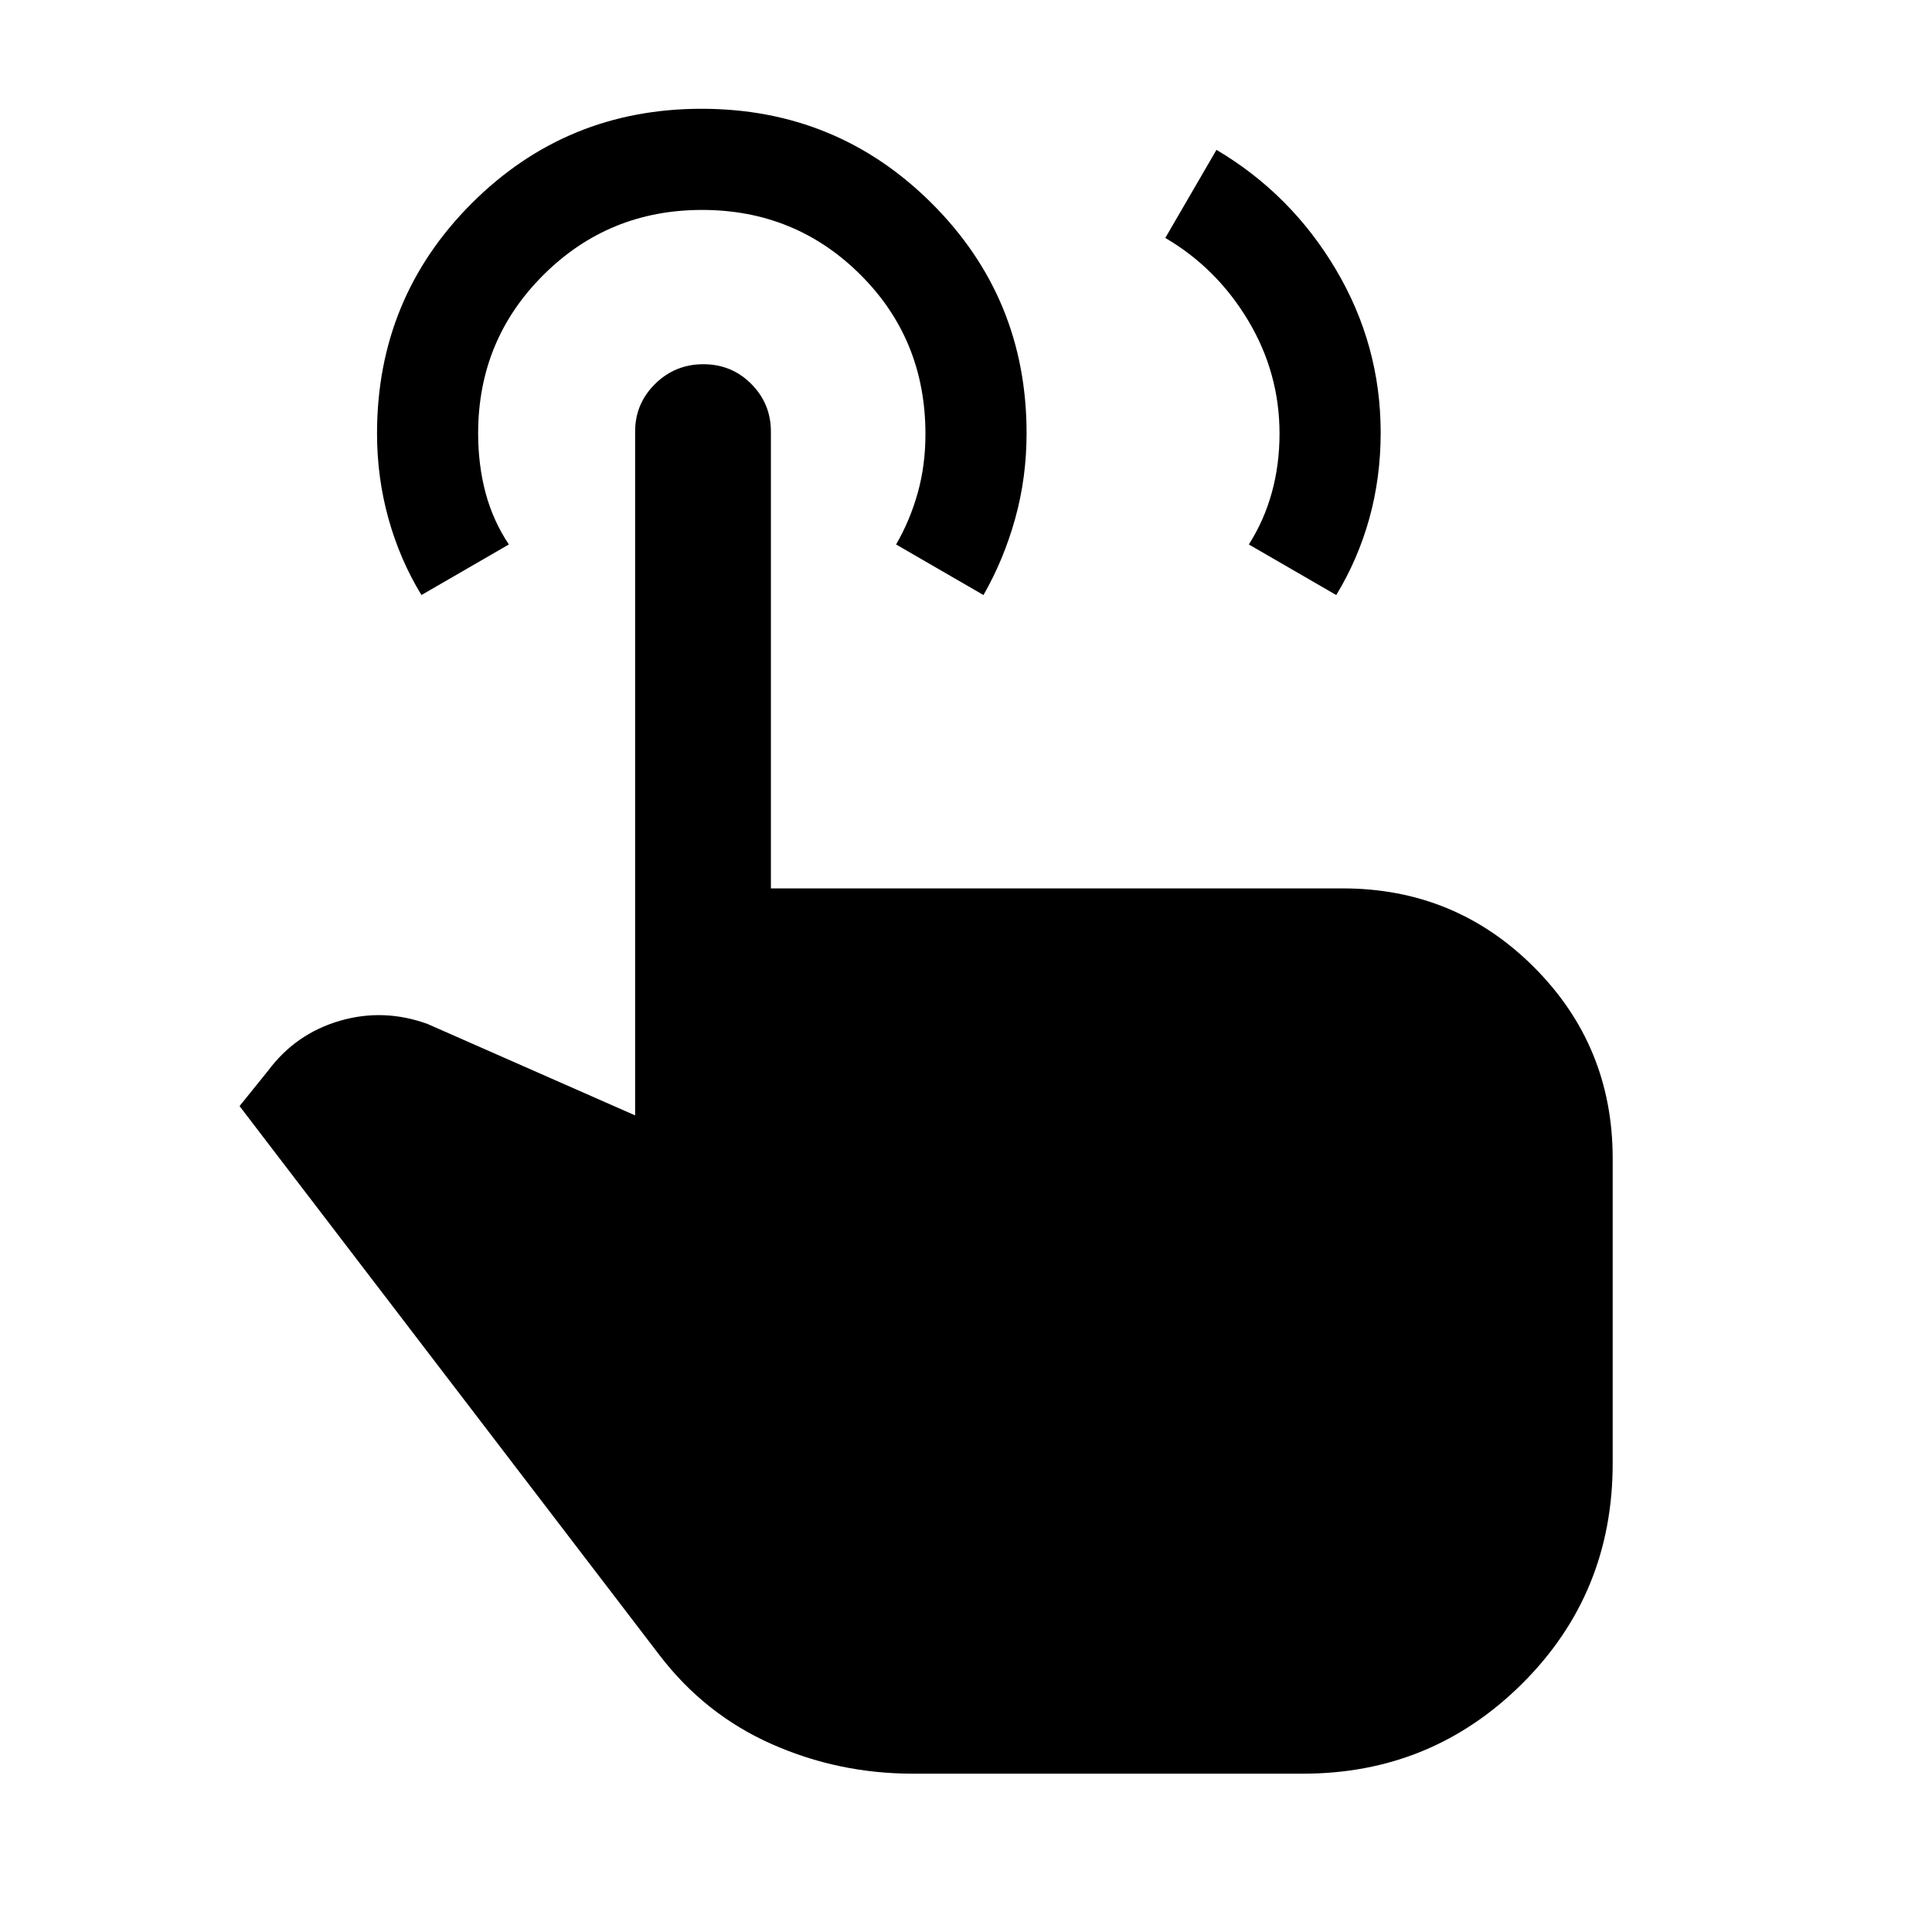 <svg xmlns="http://www.w3.org/2000/svg" height="40" viewBox="0 -960 960 960" width="40"><path d="m579.03-841.77 25.43-43.77q37.1 21.95 59.35 59.49 22.24 37.54 22.24 81.03 0 22.33-5.65 42.68-5.66 20.34-16.43 38.01l-43.43-25.13q7.59-11.92 11.42-25.78 3.83-13.87 3.83-29.28 0-30.22-15.61-56.26-15.61-26.03-41.15-40.99ZM453.57-78.67q-36.98 0-70.16-14.72-33.19-14.73-55.69-44.15L119.03-410.39l14.18-17.58q13.69-18.36 35.52-24.76 21.83-6.4 43.68 1.52l103.18 45.44v-339.79q0-13.87 9.93-23.67 9.93-9.79 23.98-9.79 14.06 0 23.8 9.79 9.75 9.8 9.75 23.67v227H667.2q55.89 0 95.01 39.12 39.12 39.12 39.12 95v151.62q0 64.69-44.98 109.42-44.98 44.73-108.86 44.73H453.57ZM209.41-664.33q-10.77-17.67-16.42-38.09-5.65-20.41-5.65-42.14 0-67.32 47-114.35 47-47.04 114.26-47.04 67.27 0 114.39 46.99 47.11 46.99 47.11 114.18 0 22.09-5.65 42.44-5.66 20.34-15.76 38.01l-43.43-25.13q6.92-11.92 10.75-25.61 3.84-13.69 3.84-29.25 0-47.01-32.32-79.19-32.31-32.18-78.69-32.18-46.39 0-78.82 32.31-32.43 32.3-32.43 78.69 0 15.72 3.67 29.51 3.66 13.8 11.59 25.72l-43.44 25.13Z"/></svg>